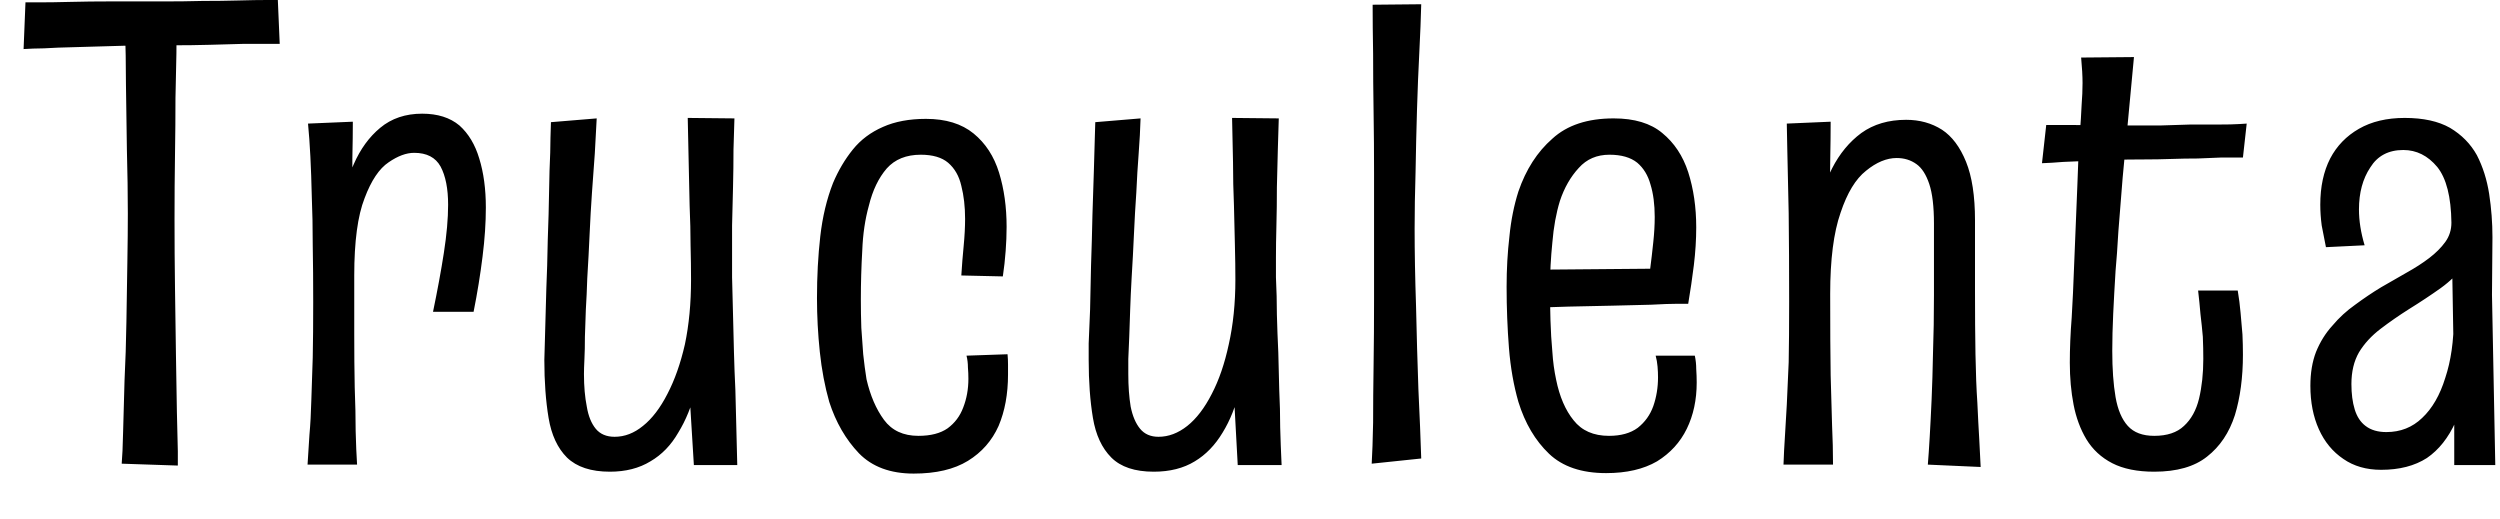 <svg width="53" height="11" viewBox="0 0 53 11" fill="none" xmlns="http://www.w3.org/2000/svg">
<path d="M3.77 9.87L2.58 9.83C2.593 9.69 2.603 9.463 2.61 9.15C2.617 8.837 2.627 8.477 2.64 8.07C2.66 7.67 2.673 7.253 2.68 6.82C2.687 6.38 2.693 5.96 2.7 5.56C2.707 5.16 2.71 4.817 2.71 4.53C2.71 4.117 2.703 3.663 2.69 3.17C2.683 2.683 2.677 2.22 2.67 1.78C2.67 1.34 2.663 0.98 2.65 0.7C2.643 0.413 2.64 0.27 2.64 0.27L3.76 0.28C3.76 0.28 3.757 0.357 3.75 0.51C3.743 0.657 3.74 0.863 3.74 1.13C3.733 1.397 3.727 1.713 3.72 2.08C3.72 2.44 3.717 2.84 3.71 3.28C3.703 3.72 3.7 4.177 3.7 4.65C3.7 5.13 3.703 5.617 3.71 6.11C3.717 6.603 3.723 7.073 3.73 7.52C3.737 7.967 3.743 8.37 3.75 8.73C3.757 9.083 3.763 9.363 3.77 9.57C3.77 9.77 3.77 9.87 3.77 9.87ZM0.5 1.04L0.54 0.05C0.54 0.05 0.633 0.05 0.82 0.05C1.007 0.05 1.233 0.047 1.5 0.04C1.773 0.033 2.047 0.03 2.32 0.03C2.587 0.03 2.803 0.03 2.97 0.03C3.11 0.03 3.297 0.03 3.53 0.03C3.763 0.03 4.017 0.027 4.29 0.02C4.563 0.02 4.82 0.017 5.06 0.01C5.3 0.003 5.5 0 5.66 0C5.813 0 5.89 0 5.89 0L5.93 0.93C5.93 0.93 5.857 0.93 5.71 0.93C5.563 0.93 5.38 0.93 5.16 0.93C4.933 0.937 4.693 0.943 4.44 0.95C4.18 0.957 3.937 0.96 3.71 0.96C3.483 0.96 3.3 0.96 3.16 0.96C3.02 0.96 2.84 0.963 2.62 0.97C2.4 0.977 2.167 0.983 1.92 0.99C1.68 0.997 1.45 1.003 1.23 1.01C1.01 1.023 0.833 1.03 0.7 1.03C0.567 1.037 0.5 1.04 0.5 1.04ZM10.04 6.61H9.18C9.273 6.163 9.35 5.747 9.41 5.36C9.47 4.973 9.5 4.633 9.5 4.34C9.5 4 9.447 3.73 9.34 3.53C9.233 3.337 9.047 3.24 8.78 3.24C8.613 3.24 8.433 3.307 8.24 3.44C8.04 3.573 7.87 3.827 7.73 4.2C7.583 4.573 7.51 5.12 7.51 5.84L6.96 6.43C6.973 6.197 6.993 5.907 7.02 5.56C7.047 5.213 7.097 4.86 7.17 4.5C7.25 4.133 7.36 3.793 7.5 3.48C7.64 3.16 7.827 2.903 8.06 2.71C8.3 2.51 8.597 2.41 8.95 2.41C9.277 2.41 9.54 2.493 9.74 2.66C9.933 2.833 10.073 3.067 10.16 3.36C10.253 3.66 10.3 4.007 10.3 4.4C10.3 4.72 10.277 5.067 10.23 5.44C10.183 5.82 10.12 6.21 10.04 6.61ZM7.57 9.85H6.52C6.533 9.643 6.547 9.433 6.56 9.22C6.58 9 6.593 8.757 6.6 8.49C6.607 8.23 6.617 7.927 6.63 7.58C6.637 7.24 6.64 6.847 6.64 6.4C6.64 5.973 6.637 5.573 6.63 5.2C6.63 4.827 6.623 4.483 6.61 4.17C6.603 3.857 6.593 3.573 6.58 3.32C6.567 3.06 6.55 2.827 6.53 2.62L7.48 2.58C7.48 2.787 7.477 3.047 7.47 3.36C7.47 3.68 7.47 4.047 7.47 4.46C7.477 4.88 7.49 5.34 7.51 5.84C7.51 6.28 7.51 6.697 7.51 7.09C7.51 7.49 7.513 7.863 7.52 8.21C7.533 8.557 7.54 8.867 7.54 9.14C7.547 9.413 7.557 9.65 7.57 9.85ZM12.93 10C12.53 10 12.227 9.9 12.02 9.7C11.82 9.5 11.69 9.22 11.63 8.86C11.57 8.5 11.54 8.09 11.54 7.63C11.54 7.583 11.543 7.467 11.55 7.28C11.557 7.087 11.563 6.847 11.57 6.56C11.577 6.267 11.587 5.957 11.6 5.63C11.607 5.257 11.617 4.897 11.63 4.55C11.637 4.21 11.643 3.9 11.65 3.62C11.663 3.34 11.67 3.107 11.67 2.92C11.677 2.74 11.68 2.63 11.68 2.59L12.65 2.51C12.637 2.743 12.623 2.99 12.61 3.25C12.59 3.51 12.57 3.787 12.55 4.08C12.53 4.367 12.513 4.66 12.5 4.96C12.487 5.26 12.47 5.573 12.45 5.9C12.443 6.133 12.433 6.353 12.42 6.56C12.413 6.773 12.407 6.967 12.4 7.14C12.4 7.32 12.397 7.477 12.39 7.61C12.383 7.75 12.38 7.857 12.38 7.93C12.38 8.19 12.4 8.42 12.44 8.62C12.473 8.82 12.537 8.977 12.63 9.09C12.723 9.203 12.857 9.26 13.03 9.26C13.243 9.26 13.443 9.183 13.63 9.03C13.823 8.877 13.997 8.65 14.15 8.35C14.303 8.057 14.427 7.707 14.52 7.3C14.607 6.887 14.65 6.43 14.65 5.93L14.99 5.83C14.99 6.27 14.97 6.697 14.93 7.11C14.89 7.523 14.83 7.907 14.75 8.26C14.663 8.607 14.54 8.91 14.38 9.17C14.227 9.437 14.03 9.64 13.79 9.78C13.55 9.927 13.263 10 12.93 10ZM15.63 9.86H14.71L14.62 8.39C14.64 7.977 14.65 7.567 14.65 7.16C14.65 6.747 14.65 6.337 14.65 5.93C14.65 5.71 14.647 5.467 14.64 5.2C14.64 4.94 14.633 4.66 14.62 4.36C14.613 4.06 14.607 3.753 14.6 3.44C14.593 3.127 14.587 2.813 14.58 2.5L15.57 2.51C15.563 2.697 15.557 2.917 15.55 3.17C15.55 3.423 15.547 3.69 15.54 3.97C15.533 4.25 15.527 4.52 15.52 4.78C15.52 5.04 15.52 5.267 15.52 5.46C15.52 5.66 15.52 5.8 15.52 5.88C15.527 6.147 15.533 6.41 15.54 6.67C15.547 6.937 15.553 7.203 15.56 7.47C15.567 7.737 15.577 8.003 15.59 8.27C15.597 8.537 15.603 8.8 15.61 9.06C15.617 9.32 15.623 9.587 15.63 9.86ZM19.37 10.04C18.877 10.04 18.49 9.897 18.21 9.61C17.93 9.317 17.72 8.953 17.58 8.52C17.487 8.193 17.42 7.84 17.38 7.46C17.34 7.08 17.32 6.7 17.32 6.32C17.32 5.86 17.343 5.423 17.39 5.01C17.437 4.597 17.527 4.22 17.66 3.88C17.773 3.613 17.913 3.377 18.08 3.17C18.247 2.963 18.46 2.803 18.72 2.69C18.973 2.577 19.277 2.52 19.63 2.52C20.05 2.52 20.387 2.623 20.64 2.83C20.893 3.037 21.073 3.313 21.18 3.66C21.287 4.007 21.34 4.39 21.34 4.81C21.34 4.977 21.333 5.147 21.32 5.32C21.307 5.5 21.287 5.68 21.26 5.86L20.38 5.84C20.393 5.627 20.41 5.417 20.43 5.21C20.45 5.003 20.46 4.813 20.46 4.64C20.46 4.38 20.433 4.147 20.38 3.94C20.333 3.733 20.24 3.57 20.1 3.45C19.967 3.337 19.773 3.28 19.52 3.28C19.213 3.28 18.973 3.377 18.8 3.57C18.627 3.77 18.5 4.033 18.42 4.36C18.34 4.647 18.293 4.963 18.28 5.31C18.26 5.657 18.25 6.003 18.25 6.35C18.25 6.55 18.253 6.75 18.26 6.95C18.273 7.143 18.287 7.33 18.3 7.51C18.32 7.697 18.343 7.873 18.37 8.04C18.45 8.387 18.573 8.673 18.74 8.9C18.907 9.127 19.15 9.24 19.47 9.24C19.73 9.24 19.937 9.187 20.09 9.08C20.243 8.967 20.353 8.82 20.42 8.64C20.493 8.453 20.53 8.25 20.53 8.03C20.53 7.95 20.527 7.87 20.52 7.79C20.52 7.703 20.51 7.62 20.49 7.54L21.36 7.51C21.367 7.583 21.37 7.657 21.37 7.73C21.37 7.797 21.37 7.867 21.37 7.94C21.37 8.353 21.303 8.717 21.17 9.03C21.03 9.343 20.813 9.59 20.52 9.77C20.227 9.95 19.843 10.04 19.37 10.04ZM24.46 10C24.06 10 23.76 9.9 23.56 9.7C23.36 9.5 23.23 9.22 23.17 8.86C23.11 8.5 23.08 8.09 23.08 7.63C23.08 7.583 23.08 7.467 23.08 7.28C23.087 7.087 23.097 6.847 23.11 6.56C23.117 6.267 23.123 5.957 23.13 5.63C23.143 5.257 23.153 4.897 23.16 4.55C23.173 4.21 23.183 3.9 23.19 3.62C23.197 3.34 23.203 3.107 23.21 2.92C23.217 2.74 23.22 2.63 23.22 2.59L24.18 2.51C24.173 2.743 24.16 2.99 24.14 3.25C24.12 3.51 24.103 3.787 24.09 4.08C24.07 4.367 24.053 4.66 24.04 4.96C24.027 5.26 24.01 5.573 23.99 5.9C23.977 6.133 23.967 6.353 23.96 6.56C23.953 6.773 23.947 6.967 23.94 7.14C23.933 7.32 23.927 7.477 23.92 7.61C23.92 7.75 23.92 7.857 23.92 7.93C23.92 8.19 23.937 8.42 23.97 8.62C24.01 8.82 24.077 8.977 24.17 9.09C24.263 9.203 24.393 9.26 24.56 9.26C24.773 9.26 24.977 9.183 25.17 9.03C25.363 8.877 25.537 8.65 25.69 8.35C25.843 8.057 25.963 7.707 26.05 7.3C26.143 6.887 26.19 6.43 26.19 5.93L26.52 5.83C26.52 6.27 26.503 6.697 26.47 7.11C26.43 7.523 26.367 7.907 26.28 8.26C26.2 8.607 26.08 8.91 25.92 9.17C25.76 9.437 25.563 9.64 25.33 9.78C25.09 9.927 24.8 10 24.46 10ZM27.17 9.86H26.24L26.16 8.39C26.18 7.977 26.19 7.567 26.19 7.16C26.19 6.747 26.19 6.337 26.19 5.93C26.19 5.71 26.187 5.467 26.18 5.2C26.173 4.94 26.167 4.66 26.16 4.36C26.147 4.06 26.14 3.753 26.14 3.44C26.133 3.127 26.127 2.813 26.12 2.5L27.11 2.51C27.103 2.697 27.097 2.917 27.09 3.17C27.083 3.423 27.077 3.69 27.07 3.97C27.07 4.25 27.067 4.52 27.06 4.78C27.053 5.04 27.05 5.267 27.05 5.46C27.05 5.66 27.05 5.8 27.05 5.88C27.063 6.147 27.07 6.41 27.07 6.67C27.077 6.937 27.087 7.203 27.1 7.47C27.107 7.737 27.113 8.003 27.12 8.27C27.133 8.537 27.14 8.8 27.14 9.06C27.147 9.32 27.157 9.587 27.17 9.86ZM30.13 9.72L29.08 9.83C29.093 9.617 29.103 9.327 29.11 8.96C29.11 8.6 29.113 8.193 29.12 7.74C29.127 7.287 29.13 6.813 29.13 6.32C29.13 5.827 29.13 5.34 29.13 4.86C29.13 4.5 29.13 4.103 29.13 3.67C29.13 3.243 29.127 2.813 29.12 2.38C29.113 1.947 29.11 1.533 29.11 1.14C29.103 0.747 29.1 0.4 29.1 0.1L30.13 0.09C30.123 0.377 30.11 0.713 30.09 1.1C30.07 1.487 30.053 1.9 30.04 2.34C30.027 2.78 30.017 3.213 30.01 3.64C29.997 4.073 29.99 4.477 29.99 4.85C29.99 5.343 30 5.89 30.02 6.49C30.033 7.097 30.05 7.683 30.07 8.25C30.097 8.817 30.117 9.307 30.13 9.72ZM34.05 10.03C33.53 10.03 33.127 9.893 32.84 9.62C32.547 9.34 32.33 8.973 32.19 8.52C32.09 8.173 32.023 7.793 31.99 7.38C31.957 6.96 31.94 6.527 31.94 6.08C31.94 5.707 31.96 5.35 32 5.01C32.033 4.67 32.097 4.353 32.19 4.06C32.35 3.593 32.59 3.22 32.91 2.94C33.223 2.653 33.657 2.51 34.21 2.51C34.65 2.51 34.993 2.613 35.24 2.82C35.493 3.027 35.677 3.303 35.79 3.65C35.903 4.003 35.96 4.393 35.96 4.82C35.96 5.08 35.943 5.347 35.91 5.62C35.877 5.887 35.837 6.16 35.79 6.44L34.98 5.73C35.007 5.523 35.03 5.323 35.05 5.13C35.07 4.943 35.08 4.767 35.08 4.6C35.08 4.333 35.05 4.103 34.99 3.91C34.937 3.717 34.843 3.563 34.71 3.45C34.57 3.337 34.373 3.28 34.12 3.28C33.853 3.28 33.637 3.373 33.47 3.56C33.297 3.747 33.163 3.98 33.07 4.26C32.99 4.52 32.937 4.813 32.91 5.14C32.877 5.467 32.86 5.783 32.86 6.09C32.86 6.323 32.863 6.557 32.87 6.79C32.877 7.023 32.89 7.247 32.91 7.46C32.923 7.667 32.95 7.863 32.99 8.05C33.063 8.41 33.187 8.697 33.36 8.91C33.533 9.13 33.783 9.24 34.11 9.24C34.363 9.24 34.567 9.183 34.72 9.07C34.873 8.95 34.983 8.797 35.05 8.61C35.117 8.417 35.15 8.213 35.15 8C35.15 7.927 35.147 7.85 35.14 7.77C35.133 7.69 35.12 7.613 35.1 7.54H35.93C35.95 7.633 35.96 7.727 35.96 7.82C35.967 7.92 35.97 8.017 35.97 8.11C35.97 8.477 35.9 8.803 35.76 9.09C35.62 9.377 35.41 9.607 35.13 9.78C34.843 9.947 34.483 10.03 34.05 10.03ZM32.32 6.54L32.3 5.72L35.79 5.69V6.44C35.79 6.44 35.717 6.44 35.57 6.44C35.43 6.44 35.24 6.447 35 6.46C34.76 6.467 34.49 6.473 34.19 6.48C33.883 6.487 33.57 6.493 33.25 6.5C32.93 6.507 32.62 6.52 32.32 6.54ZM41.99 9.9L40.87 9.85C40.883 9.69 40.897 9.493 40.91 9.26C40.923 9.033 40.937 8.77 40.95 8.47C40.963 8.177 40.973 7.843 40.98 7.47C40.993 7.103 41 6.7 41 6.26C41 6.14 41 6 41 5.84C41 5.68 41 5.507 41 5.32C41 5.133 41 4.94 41 4.74C41 4.38 40.967 4.1 40.9 3.9C40.833 3.7 40.743 3.56 40.63 3.48C40.51 3.393 40.37 3.35 40.21 3.35C39.997 3.35 39.78 3.44 39.56 3.62C39.34 3.793 39.16 4.09 39.02 4.51C38.873 4.93 38.8 5.503 38.8 6.23L38.27 6.89C38.27 6.543 38.283 6.177 38.31 5.79C38.337 5.397 38.393 5.007 38.48 4.62C38.56 4.24 38.68 3.89 38.84 3.57C39 3.257 39.207 3.007 39.46 2.82C39.72 2.633 40.037 2.54 40.41 2.54C40.697 2.54 40.95 2.61 41.17 2.75C41.383 2.89 41.553 3.117 41.68 3.43C41.807 3.743 41.87 4.157 41.87 4.67C41.87 5.023 41.87 5.273 41.87 5.42C41.87 5.573 41.87 5.69 41.87 5.77C41.87 5.857 41.87 5.987 41.87 6.16C41.87 6.673 41.873 7.123 41.88 7.51C41.887 7.903 41.9 8.247 41.92 8.54C41.933 8.833 41.947 9.09 41.96 9.31C41.973 9.53 41.983 9.727 41.99 9.9ZM38.86 9.85H37.81C37.817 9.65 37.827 9.453 37.84 9.26C37.853 9.06 37.867 8.833 37.88 8.58C37.893 8.32 37.907 8.02 37.92 7.68C37.927 7.333 37.93 6.907 37.93 6.4C37.93 5.72 37.927 5.093 37.92 4.52C37.907 3.947 37.897 3.487 37.89 3.14C37.883 2.793 37.88 2.62 37.88 2.62L38.81 2.58C38.81 2.787 38.807 3.08 38.8 3.46C38.793 3.847 38.79 4.28 38.79 4.76C38.79 5.24 38.793 5.73 38.8 6.23C38.8 6.95 38.803 7.527 38.81 7.96C38.823 8.387 38.833 8.74 38.84 9.02C38.853 9.3 38.86 9.577 38.86 9.85ZM45.67 10C45.31 10 45.013 9.94 44.78 9.82C44.547 9.7 44.363 9.53 44.23 9.31C44.103 9.097 44.013 8.853 43.96 8.58C43.907 8.307 43.88 8.01 43.88 7.69C43.88 7.39 43.893 7.07 43.92 6.73C43.94 6.39 43.957 6.033 43.97 5.66C43.997 4.953 44.02 4.377 44.04 3.93C44.053 3.49 44.07 3.137 44.09 2.87C44.11 2.61 44.123 2.397 44.13 2.23C44.143 2.063 44.15 1.907 44.15 1.76C44.15 1.613 44.14 1.433 44.12 1.22L45.24 1.21C45.2 1.617 45.16 2.043 45.12 2.49C45.08 2.93 45.04 3.357 45 3.77C44.967 4.183 44.937 4.56 44.91 4.9C44.89 5.247 44.87 5.527 44.85 5.74C44.83 6.067 44.813 6.37 44.8 6.65C44.787 6.93 44.78 7.193 44.78 7.44C44.78 7.82 44.803 8.147 44.85 8.42C44.897 8.687 44.983 8.89 45.11 9.03C45.237 9.17 45.423 9.24 45.67 9.24C45.943 9.24 46.153 9.17 46.3 9.03C46.453 8.89 46.56 8.697 46.62 8.45C46.68 8.197 46.71 7.917 46.71 7.61C46.71 7.457 46.707 7.3 46.7 7.14C46.687 6.987 46.67 6.827 46.65 6.66C46.637 6.5 46.62 6.333 46.6 6.16H47.44C47.467 6.32 47.487 6.477 47.5 6.63C47.513 6.783 47.527 6.937 47.54 7.09C47.547 7.237 47.55 7.38 47.55 7.52C47.55 8 47.493 8.427 47.38 8.8C47.26 9.173 47.063 9.467 46.79 9.68C46.523 9.893 46.15 10 45.67 10ZM43.29 3.46L43.38 2.65C43.36 2.65 43.403 2.65 43.51 2.65C43.617 2.65 43.757 2.65 43.93 2.65C44.103 2.65 44.283 2.653 44.47 2.66C44.657 2.66 44.817 2.66 44.95 2.66C45.09 2.66 45.177 2.66 45.21 2.66C45.39 2.66 45.587 2.66 45.8 2.66C46.013 2.653 46.227 2.647 46.44 2.64C46.66 2.64 46.86 2.64 47.04 2.64C47.22 2.64 47.363 2.637 47.47 2.63C47.577 2.623 47.63 2.62 47.63 2.62L47.55 3.34C47.55 3.34 47.507 3.34 47.42 3.34C47.34 3.34 47.227 3.34 47.08 3.34C46.933 3.347 46.77 3.353 46.59 3.36C46.41 3.36 46.223 3.363 46.03 3.37C45.837 3.377 45.647 3.38 45.46 3.38C45.24 3.38 45.003 3.383 44.75 3.39C44.497 3.403 44.26 3.413 44.04 3.42C43.82 3.427 43.64 3.437 43.5 3.45C43.36 3.457 43.29 3.46 43.29 3.46ZM52.9 9.86H52.03V8.28L51.97 4.72C51.963 4.173 51.863 3.78 51.67 3.54C51.47 3.3 51.23 3.18 50.95 3.18C50.637 3.18 50.403 3.303 50.25 3.55C50.09 3.79 50.01 4.087 50.01 4.44C50.01 4.56 50.02 4.683 50.04 4.81C50.06 4.937 50.09 5.067 50.13 5.2L49.31 5.24C49.277 5.08 49.247 4.927 49.22 4.78C49.2 4.627 49.19 4.48 49.19 4.34C49.19 3.96 49.26 3.633 49.4 3.36C49.54 3.093 49.743 2.883 50.01 2.73C50.277 2.577 50.6 2.5 50.98 2.5C51.373 2.5 51.693 2.57 51.94 2.71C52.187 2.857 52.377 3.05 52.51 3.29C52.637 3.537 52.723 3.81 52.77 4.11C52.817 4.417 52.84 4.723 52.84 5.03L52.83 6.25L52.9 9.86ZM50.48 9.96C50.167 9.96 49.9 9.883 49.68 9.73C49.453 9.577 49.28 9.367 49.16 9.1C49.04 8.833 48.98 8.527 48.98 8.18C48.98 7.907 49.02 7.667 49.1 7.46C49.187 7.247 49.303 7.06 49.45 6.9C49.59 6.733 49.75 6.587 49.93 6.46C50.11 6.327 50.293 6.203 50.48 6.09C50.667 5.983 50.847 5.88 51.02 5.78C51.2 5.68 51.36 5.577 51.5 5.47C51.64 5.363 51.753 5.25 51.84 5.13C51.927 5.01 51.97 4.873 51.97 4.72L52.48 4.82C52.48 5.12 52.41 5.373 52.27 5.58C52.13 5.78 51.953 5.957 51.74 6.11C51.533 6.257 51.307 6.407 51.06 6.56C50.86 6.687 50.663 6.823 50.47 6.97C50.277 7.117 50.123 7.283 50.01 7.47C49.903 7.657 49.85 7.88 49.85 8.14C49.85 8.347 49.873 8.527 49.92 8.68C49.967 8.833 50.043 8.95 50.15 9.03C50.263 9.117 50.41 9.16 50.59 9.16C50.89 9.16 51.143 9.06 51.35 8.86C51.563 8.66 51.727 8.377 51.84 8.01C51.96 7.65 52.02 7.23 52.02 6.75L52.46 5.87C52.46 6.563 52.43 7.163 52.37 7.67C52.31 8.177 52.207 8.6 52.06 8.94C51.907 9.28 51.703 9.537 51.45 9.71C51.19 9.877 50.867 9.96 50.48 9.96Z" fill="black"/>
</svg>
